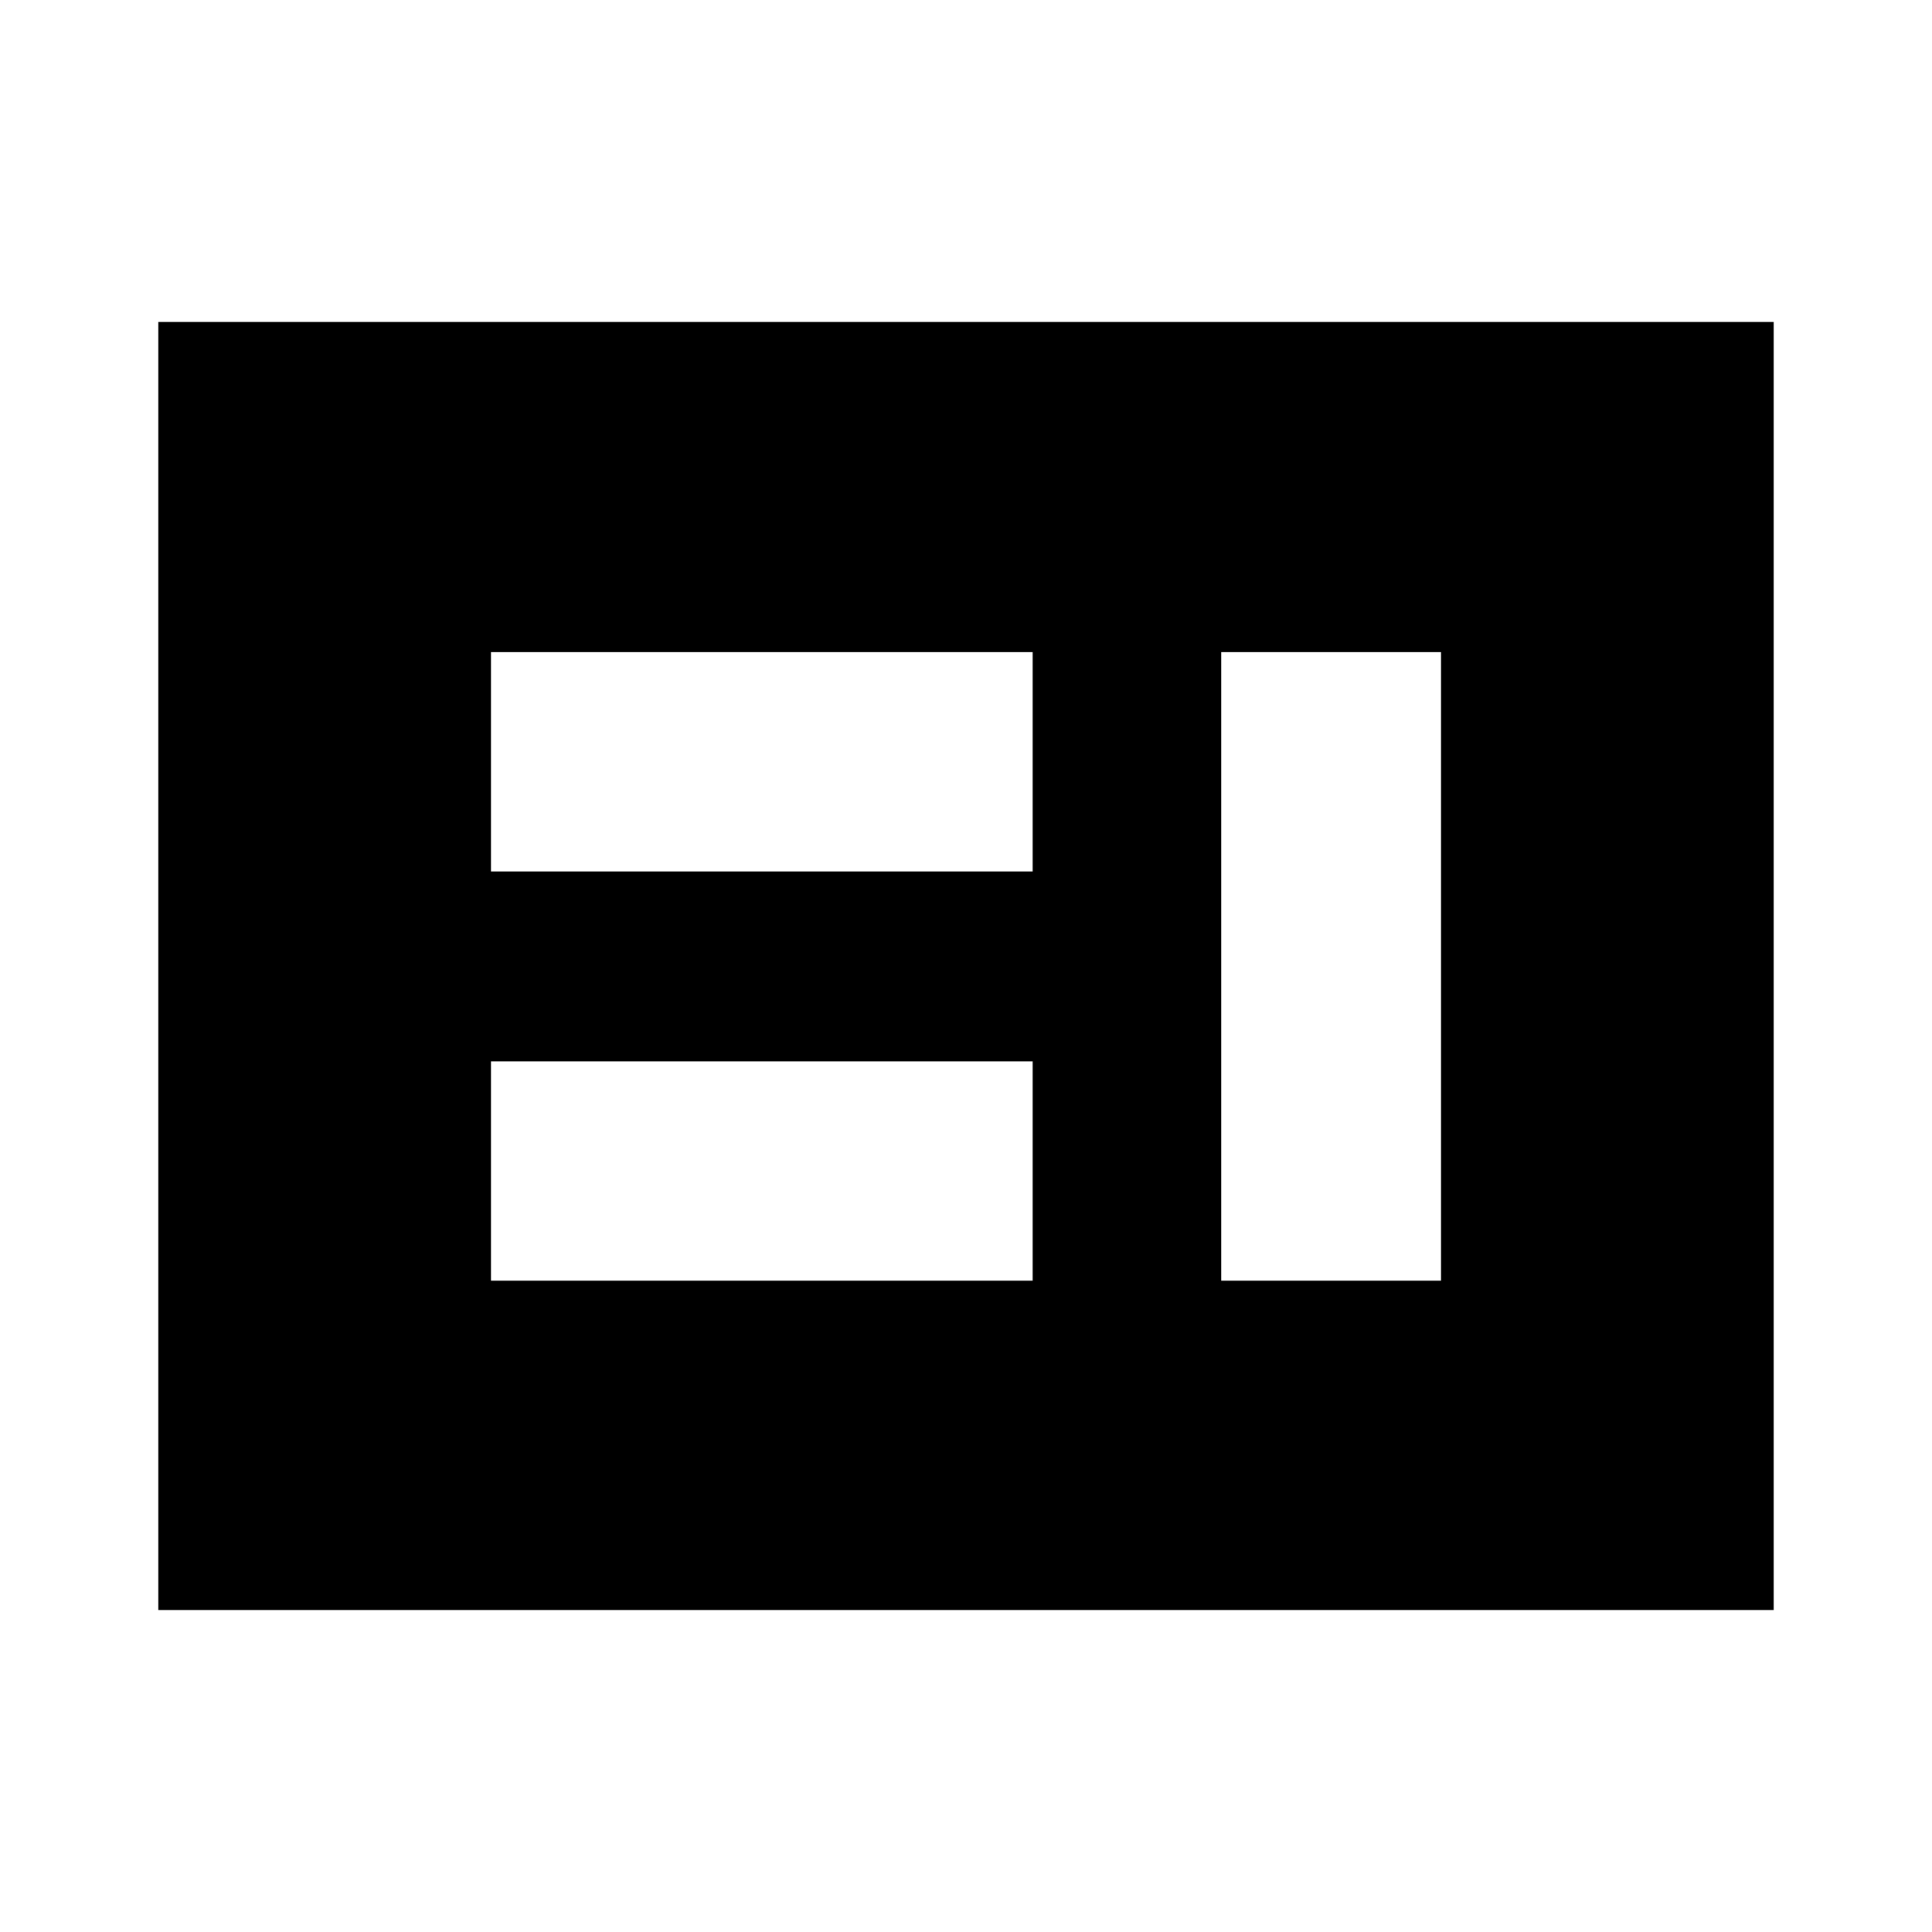 <svg xmlns="http://www.w3.org/2000/svg" height="40" viewBox="0 -960 960 960" width="40"><path d="M243.95-323.64h269.18v-108.97H243.95v108.97Zm362.87 0h109.23v-312.31H606.82v312.31ZM243.95-526.98h269.18v-108.97H243.95v108.97ZM78.67-160v-640h802.66v640H78.67Z"/></svg>